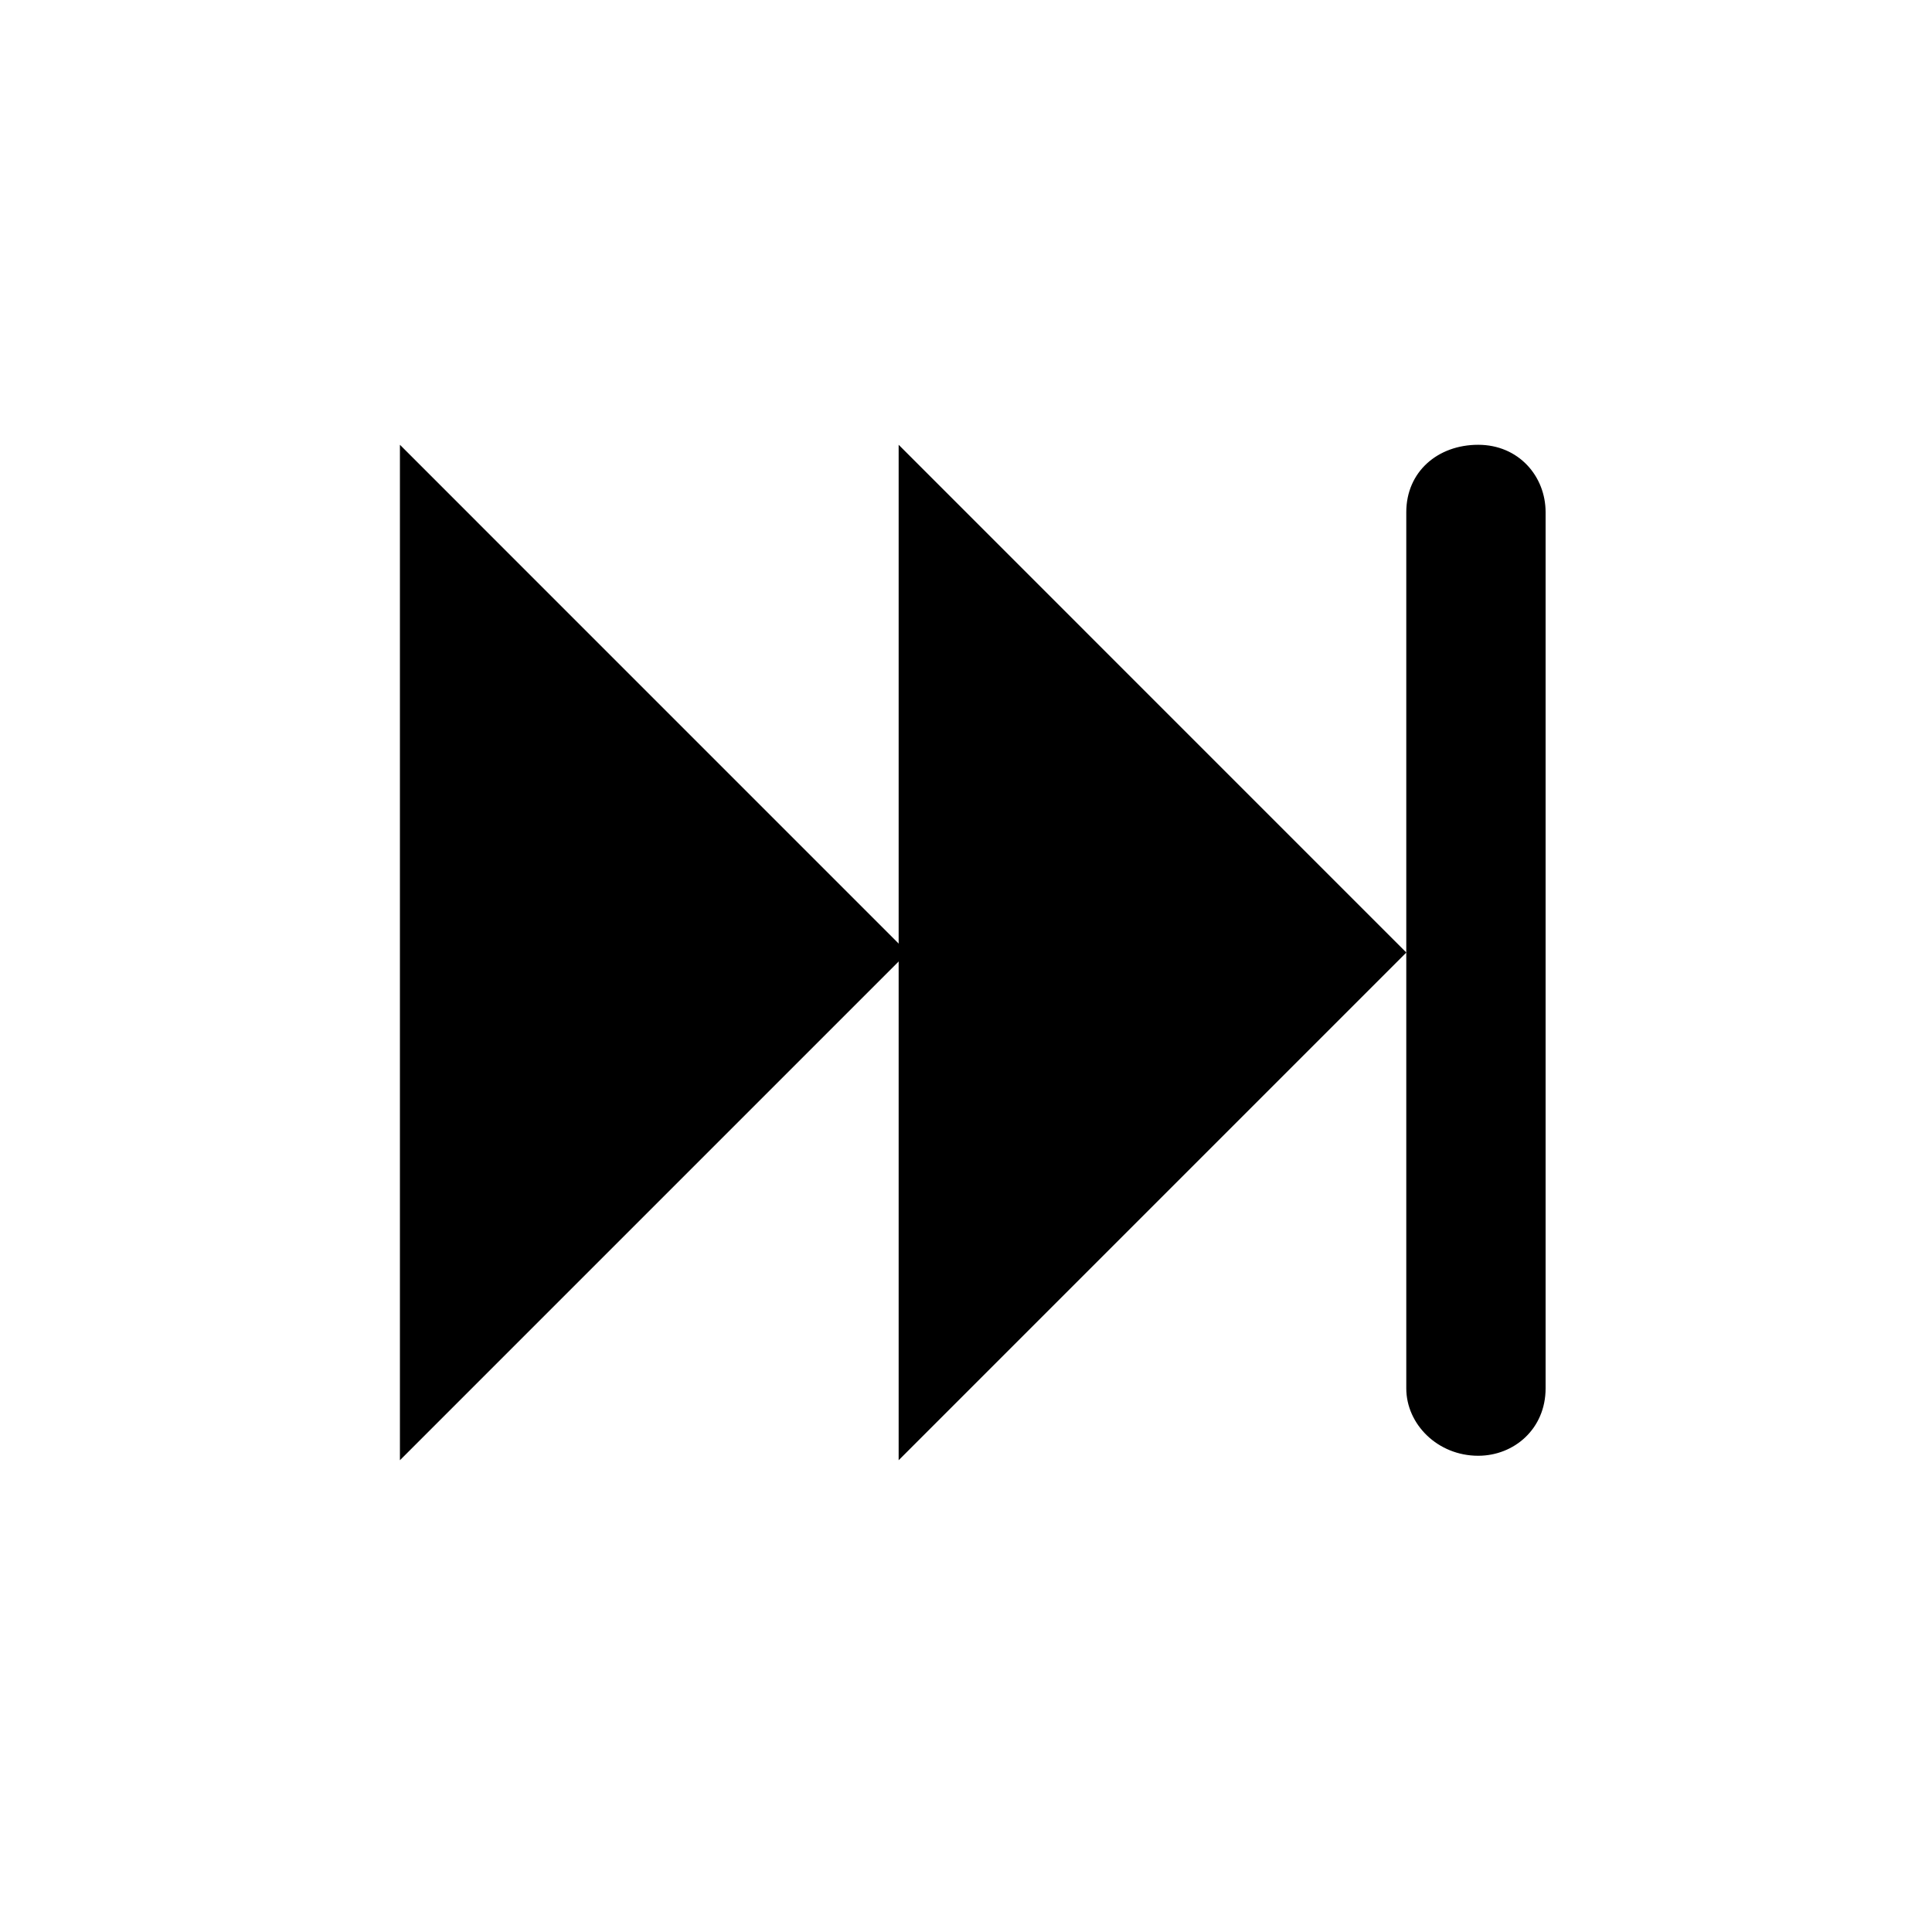 <?xml version="1.0" encoding="utf-8"?>
<!-- Generated by IcoMoon.io -->
<!DOCTYPE svg PUBLIC "-//W3C//DTD SVG 1.1//EN" "http://www.w3.org/Graphics/SVG/1.1/DTD/svg11.dtd">
<svg version="1.1" xmlns="http://www.w3.org/2000/svg" xmlns:xlink="http://www.w3.org/1999/xlink" width="36" height="36" viewBox="0 0 36 36">
<g>
</g>
	<path d="M26.205 17.749l-9.46 9.46v-18.921z" fill="#000000" />
	<path d="M28.8 25.87c0 0.754-0.586 1.256-1.256 1.256v0c-0.754 0-1.34-0.586-1.34-1.256v-16.326c0-0.754 0.586-1.256 1.34-1.256v0c0.754 0 1.256 0.586 1.256 1.256v16.326z" fill="#000000" />
	<path d="M16.912 17.749l-9.46 9.46v-18.921z" fill="#000000" />
</svg>
